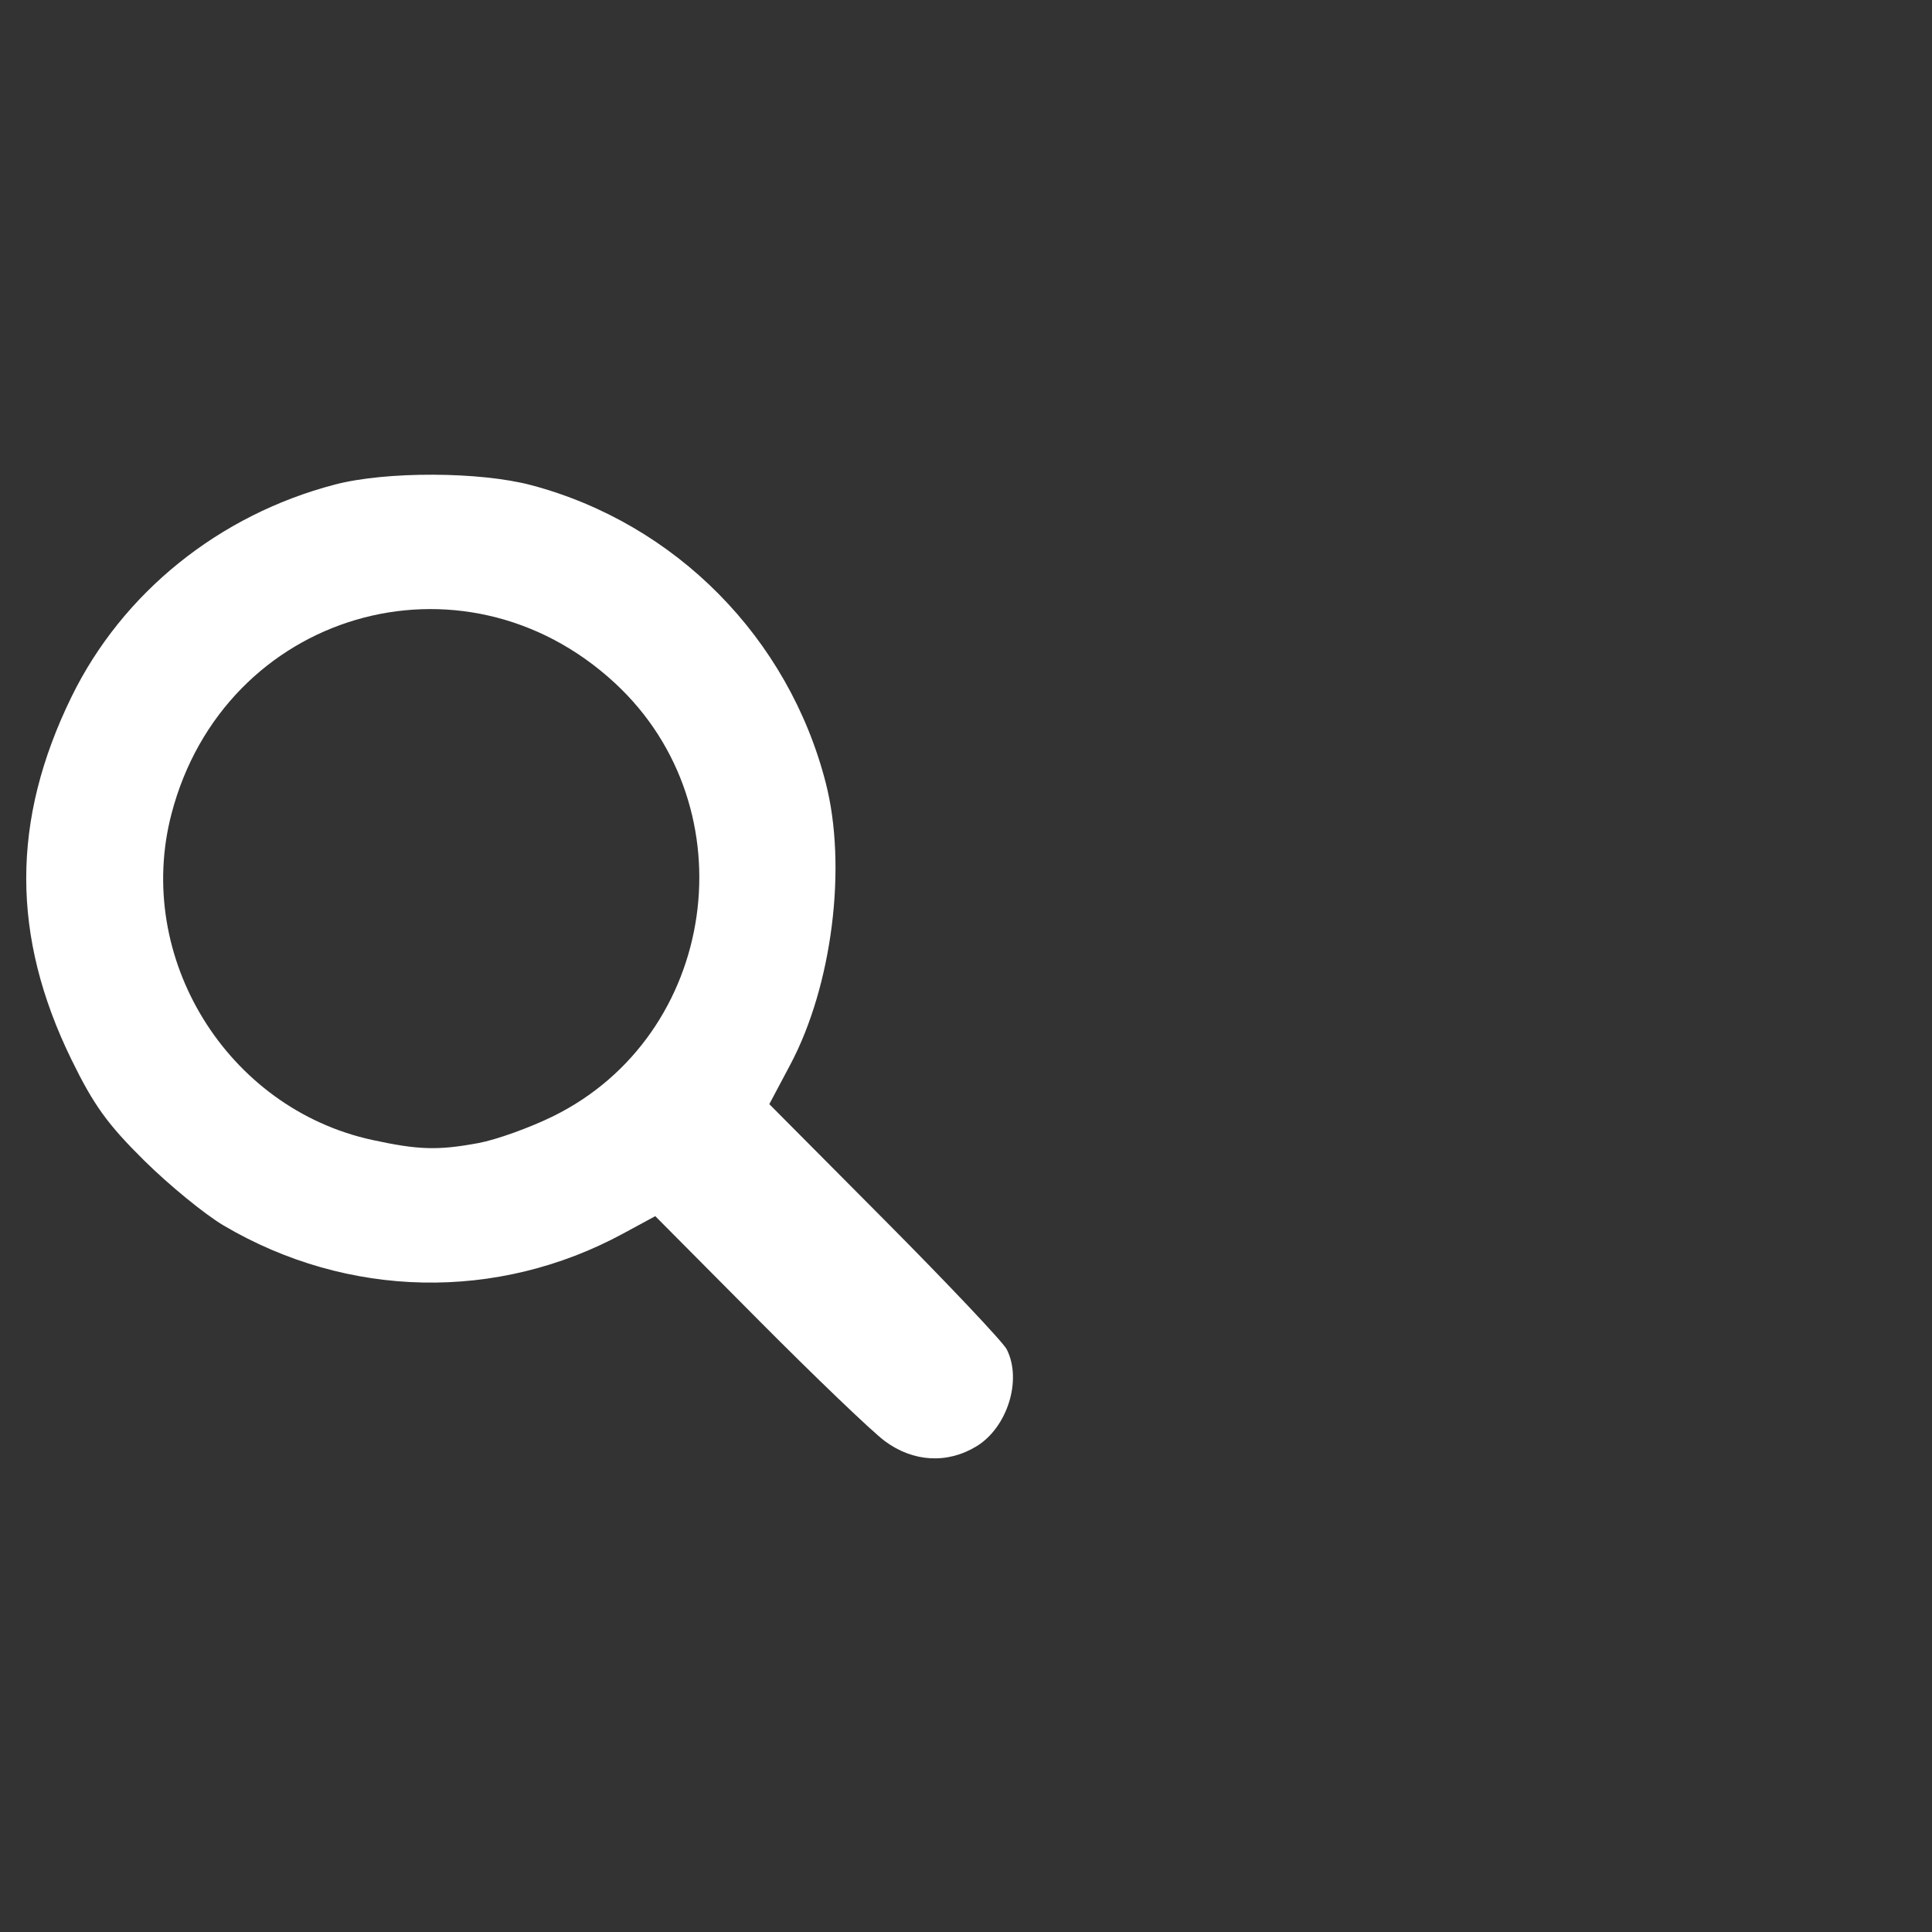 <?xml version="1.0" encoding="UTF-8" standalone="no"?>
<!-- Generator: Adobe Illustrator 18.1.1, SVG Export Plug-In . SVG Version: 6.00 Build 0)  -->

<svg
   xmlns:dc="http://purl.org/dc/elements/1.1/"
   xmlns:cc="http://creativecommons.org/ns#"
   xmlns:rdf="http://www.w3.org/1999/02/22-rdf-syntax-ns#"
   xmlns:svg="http://www.w3.org/2000/svg"
   xmlns="http://www.w3.org/2000/svg"
   xmlns:sodipodi="http://sodipodi.sourceforge.net/DTD/sodipodi-0.dtd"
   xmlns:inkscape="http://www.inkscape.org/namespaces/inkscape"
   version="1.1"
   id="Capa_1"
   x="0px"
   y="0px"
   viewBox="0 0 250.313 250.313"
   style="enable-background:new 0 0 250.313 250.313;"
   xml:space="preserve"
   inkscape:version="0.91 r13725"
   sodipodi:docname="search.svg"><rect x="0" y="0" width="250.313" height="250.313" fill="#333333" stroke="none"/><defs
     id="defs3466" /><sodipodi:namedview
     pagecolor="#ffffff"
     bordercolor="#666666"
     borderopacity="1"
     objecttolerance="10"
     gridtolerance="10"
     guidetolerance="10"
     inkscape:pageopacity="0"
     inkscape:pageshadow="2"
     inkscape:window-width="1855"
     inkscape:window-height="1056"
     id="namedview3464"
     showgrid="false"
     inkscape:zoom="1.2980371"
     inkscape:cx="-146.70617"
     inkscape:cy="48.957398"
     inkscape:window-x="65"
     inkscape:window-y="24"
     inkscape:window-maximized="1"
     inkscape:current-layer="Search" /><g
     id="Search"
     transform="matrix(0.514,0,0,0.514,60.861,60.861)"><path
       style="fill:#ffffff;stroke:none;stroke-width:1px;stroke-linecap:butt;stroke-linejoin:miter;stroke-opacity:1"
       d="M 104.63,244.848 C 101.413,242.46 87.078,228.724 72.773,214.325 l -26.008,-26.18 -8.113,4.394 c -31.685,17.161 -69.381,16.405 -100.656,-2.019 -4.728,-2.786 -13.746,-10.155 -20.039,-16.377 -9.277,-9.172 -12.752,-13.995 -18.367,-25.494 -15.184,-31.093 -15.179,-60.267 0.016,-91.381 12.832,-26.276 37.206,-45.916 66.457,-53.549 12.875,-3.36 36.515,-3.275 49.488,0.177 36.343,9.672 64.782,38.433 74.185,75.024 5.42,21.092 1.643,51.107 -8.938,71.034 l -5.286,9.955 29.096,29.269 c 16.003,16.098 29.842,30.743 30.755,32.545 3.905,7.71 0.171,19.677 -7.623,24.429 -7.35,4.481 -15.973,3.994 -23.11,-1.305 z M 2.225,169.712 c 4.443,-0.824 12.852,-3.839 18.687,-6.7 41.607,-20.403 49.83,-77.624 15.696,-109.226 C -1.856,18.175 -61.94,35.902 -75.19,86.77 c -9.427,36.192 13.997,74.209 50.627,82.166 11.657,2.532 16.552,2.674 26.787,0.776 z"
       id="path3470"
       inkscape:connector-curvature="0" /></g><g
     id="g3434" /><g
     id="g3436" /><g
     id="g3438" /><g
     id="g3440" /><g
     id="g3442" /><g
     id="g3444" /><g
     id="g3446" /><g
     id="g3448" /><g
     id="g3450" /><g
     id="g3452" /><g
     id="g3454" /><g
     id="g3456" /><g
     id="g3458" /><g
     id="g3460" /><g
     id="g3462" /></svg>